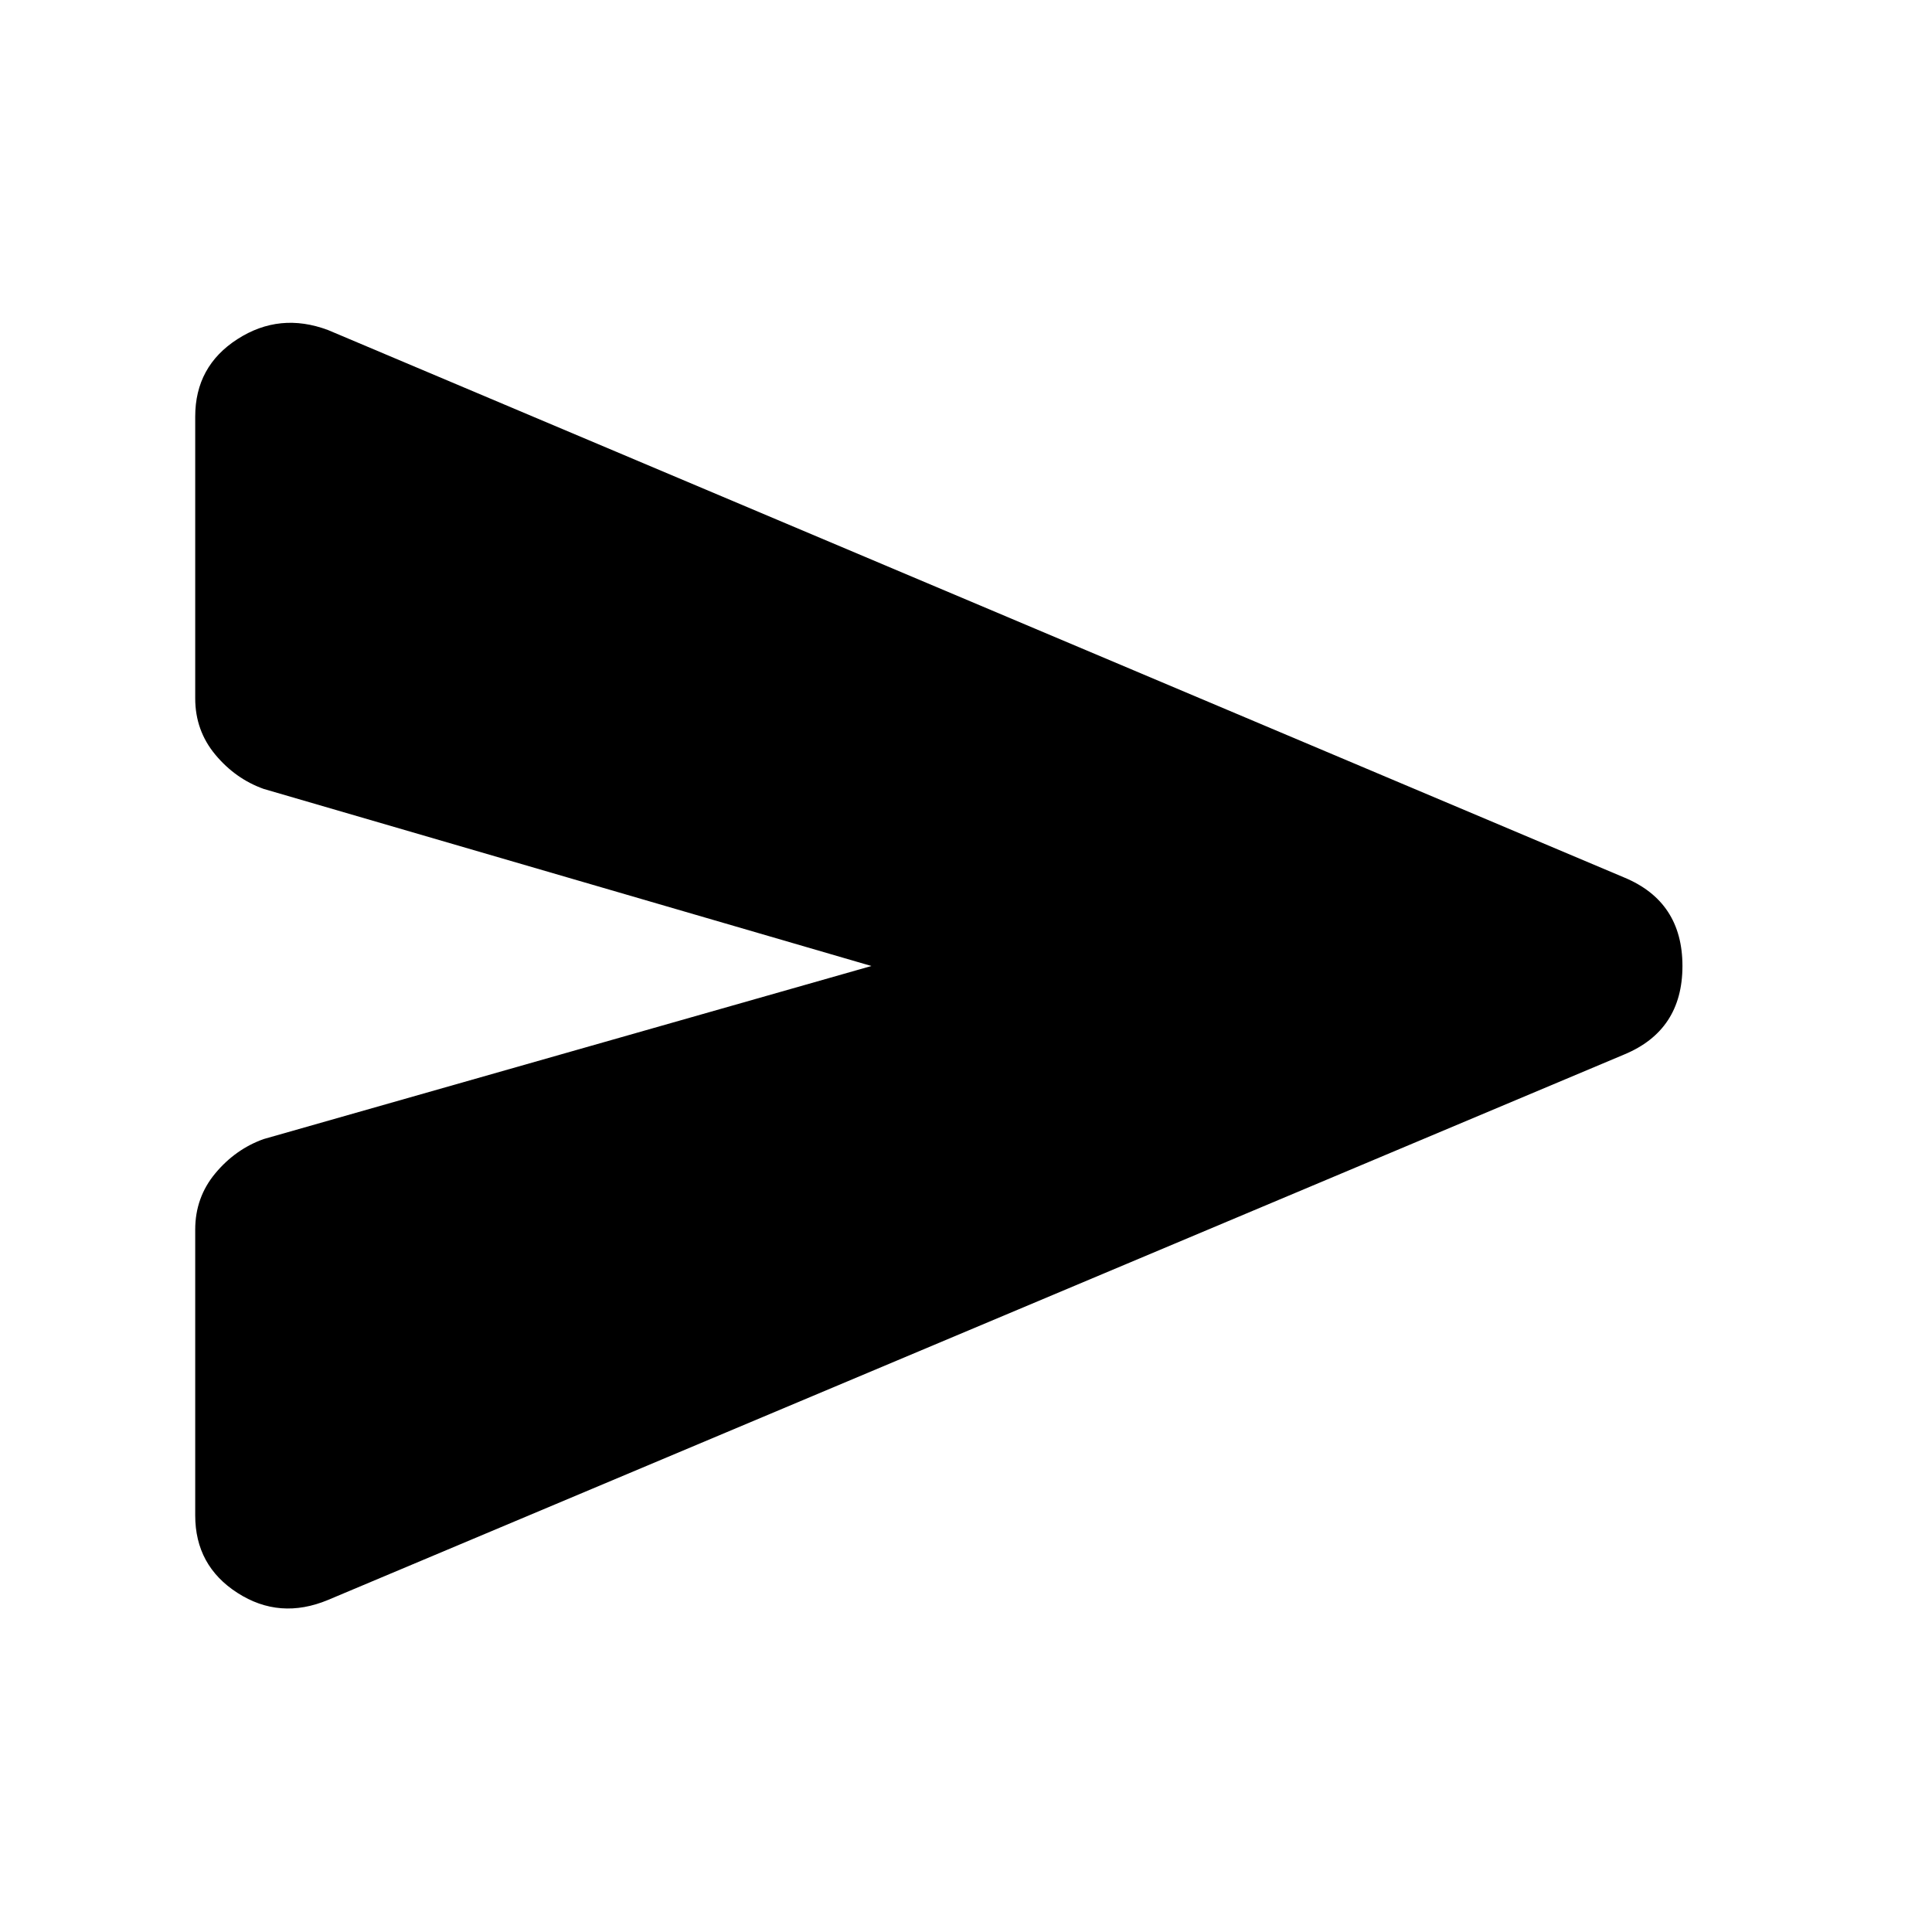 <svg xmlns="http://www.w3.org/2000/svg" height="48" width="48"><path d="M8.15 39.75q-1.2.5-2.25-.175T4.85 37.65v-7.1q0-.8.5-1.4.5-.6 1.2-.85l15.1-4.3-15.1-4.4q-.7-.25-1.2-.85t-.5-1.4v-7q0-1.25 1.05-1.925T8.15 8.2l32.2 13.6q1.45.6 1.45 2.2t-1.45 2.2Z"/></svg>